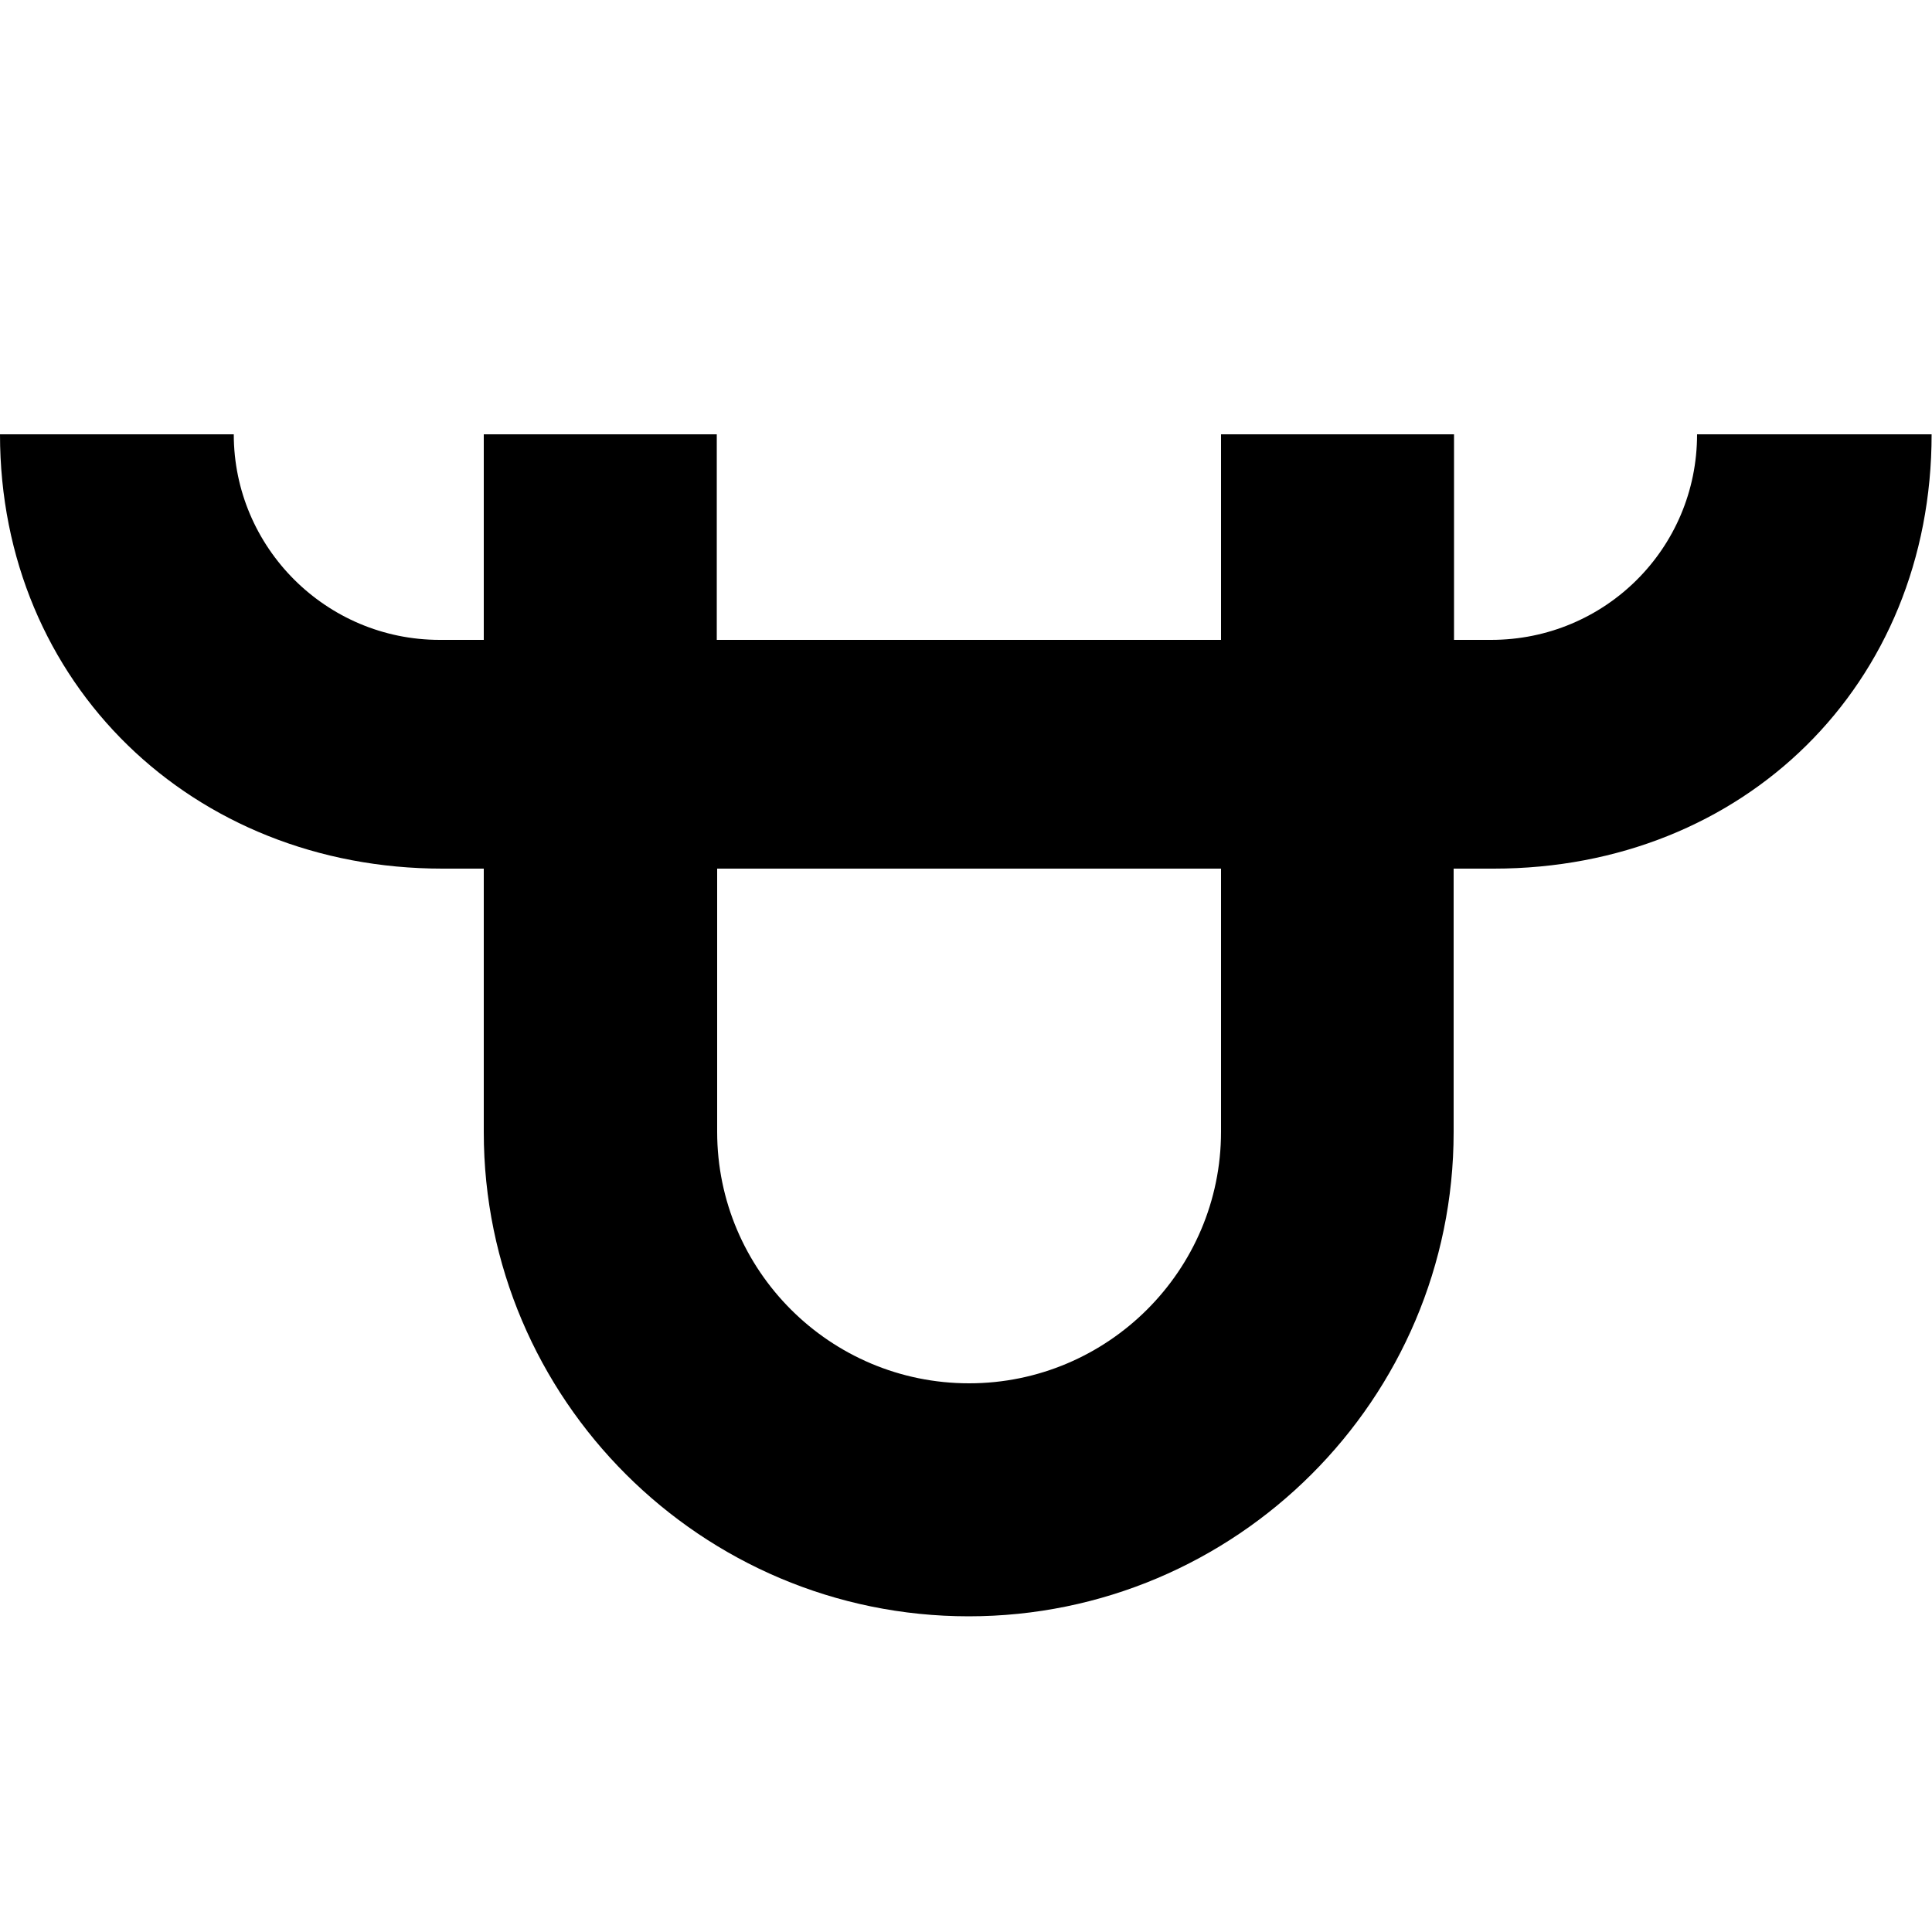 <?xml version="1.0" encoding="utf-8"?>
<!-- Generator: Adobe Illustrator 25.1.0, SVG Export Plug-In . SVG Version: 6.00 Build 0)  -->
<svg version="1.1" id="BF" xmlns="http://www.w3.org/2000/svg" xmlns:xlink="http://www.w3.org/1999/xlink" x="0px" y="0px"
	 viewBox="0 0 500 500" style="enable-background:new 0 0 500 500;" xml:space="preserve">
<path d="M439.2,112.4c0,29.6-23.9,53.2-53.3,53.2h-9.6v-53.2H316v53.2h-2.3H185.5v-53.2h-60.3v53.2H123h-9.2
	c-29.4,0-53.3-23.9-53.3-53.2H0C0,177,49.9,224.8,114.5,224.8h8.4h2.3V293c0,69.1,56.3,125.3,125.5,125.3S376.2,362.1,376.2,293
	v-68.2h10.4c64.7,0,113.3-47.6,113.3-112.4H439.2z M316,292.9c0,35.9-29.3,65.1-65.2,65.1c-36,0-65.2-29.2-65.2-65.1v-68.1H316
	V292.9z"/>
</svg>
